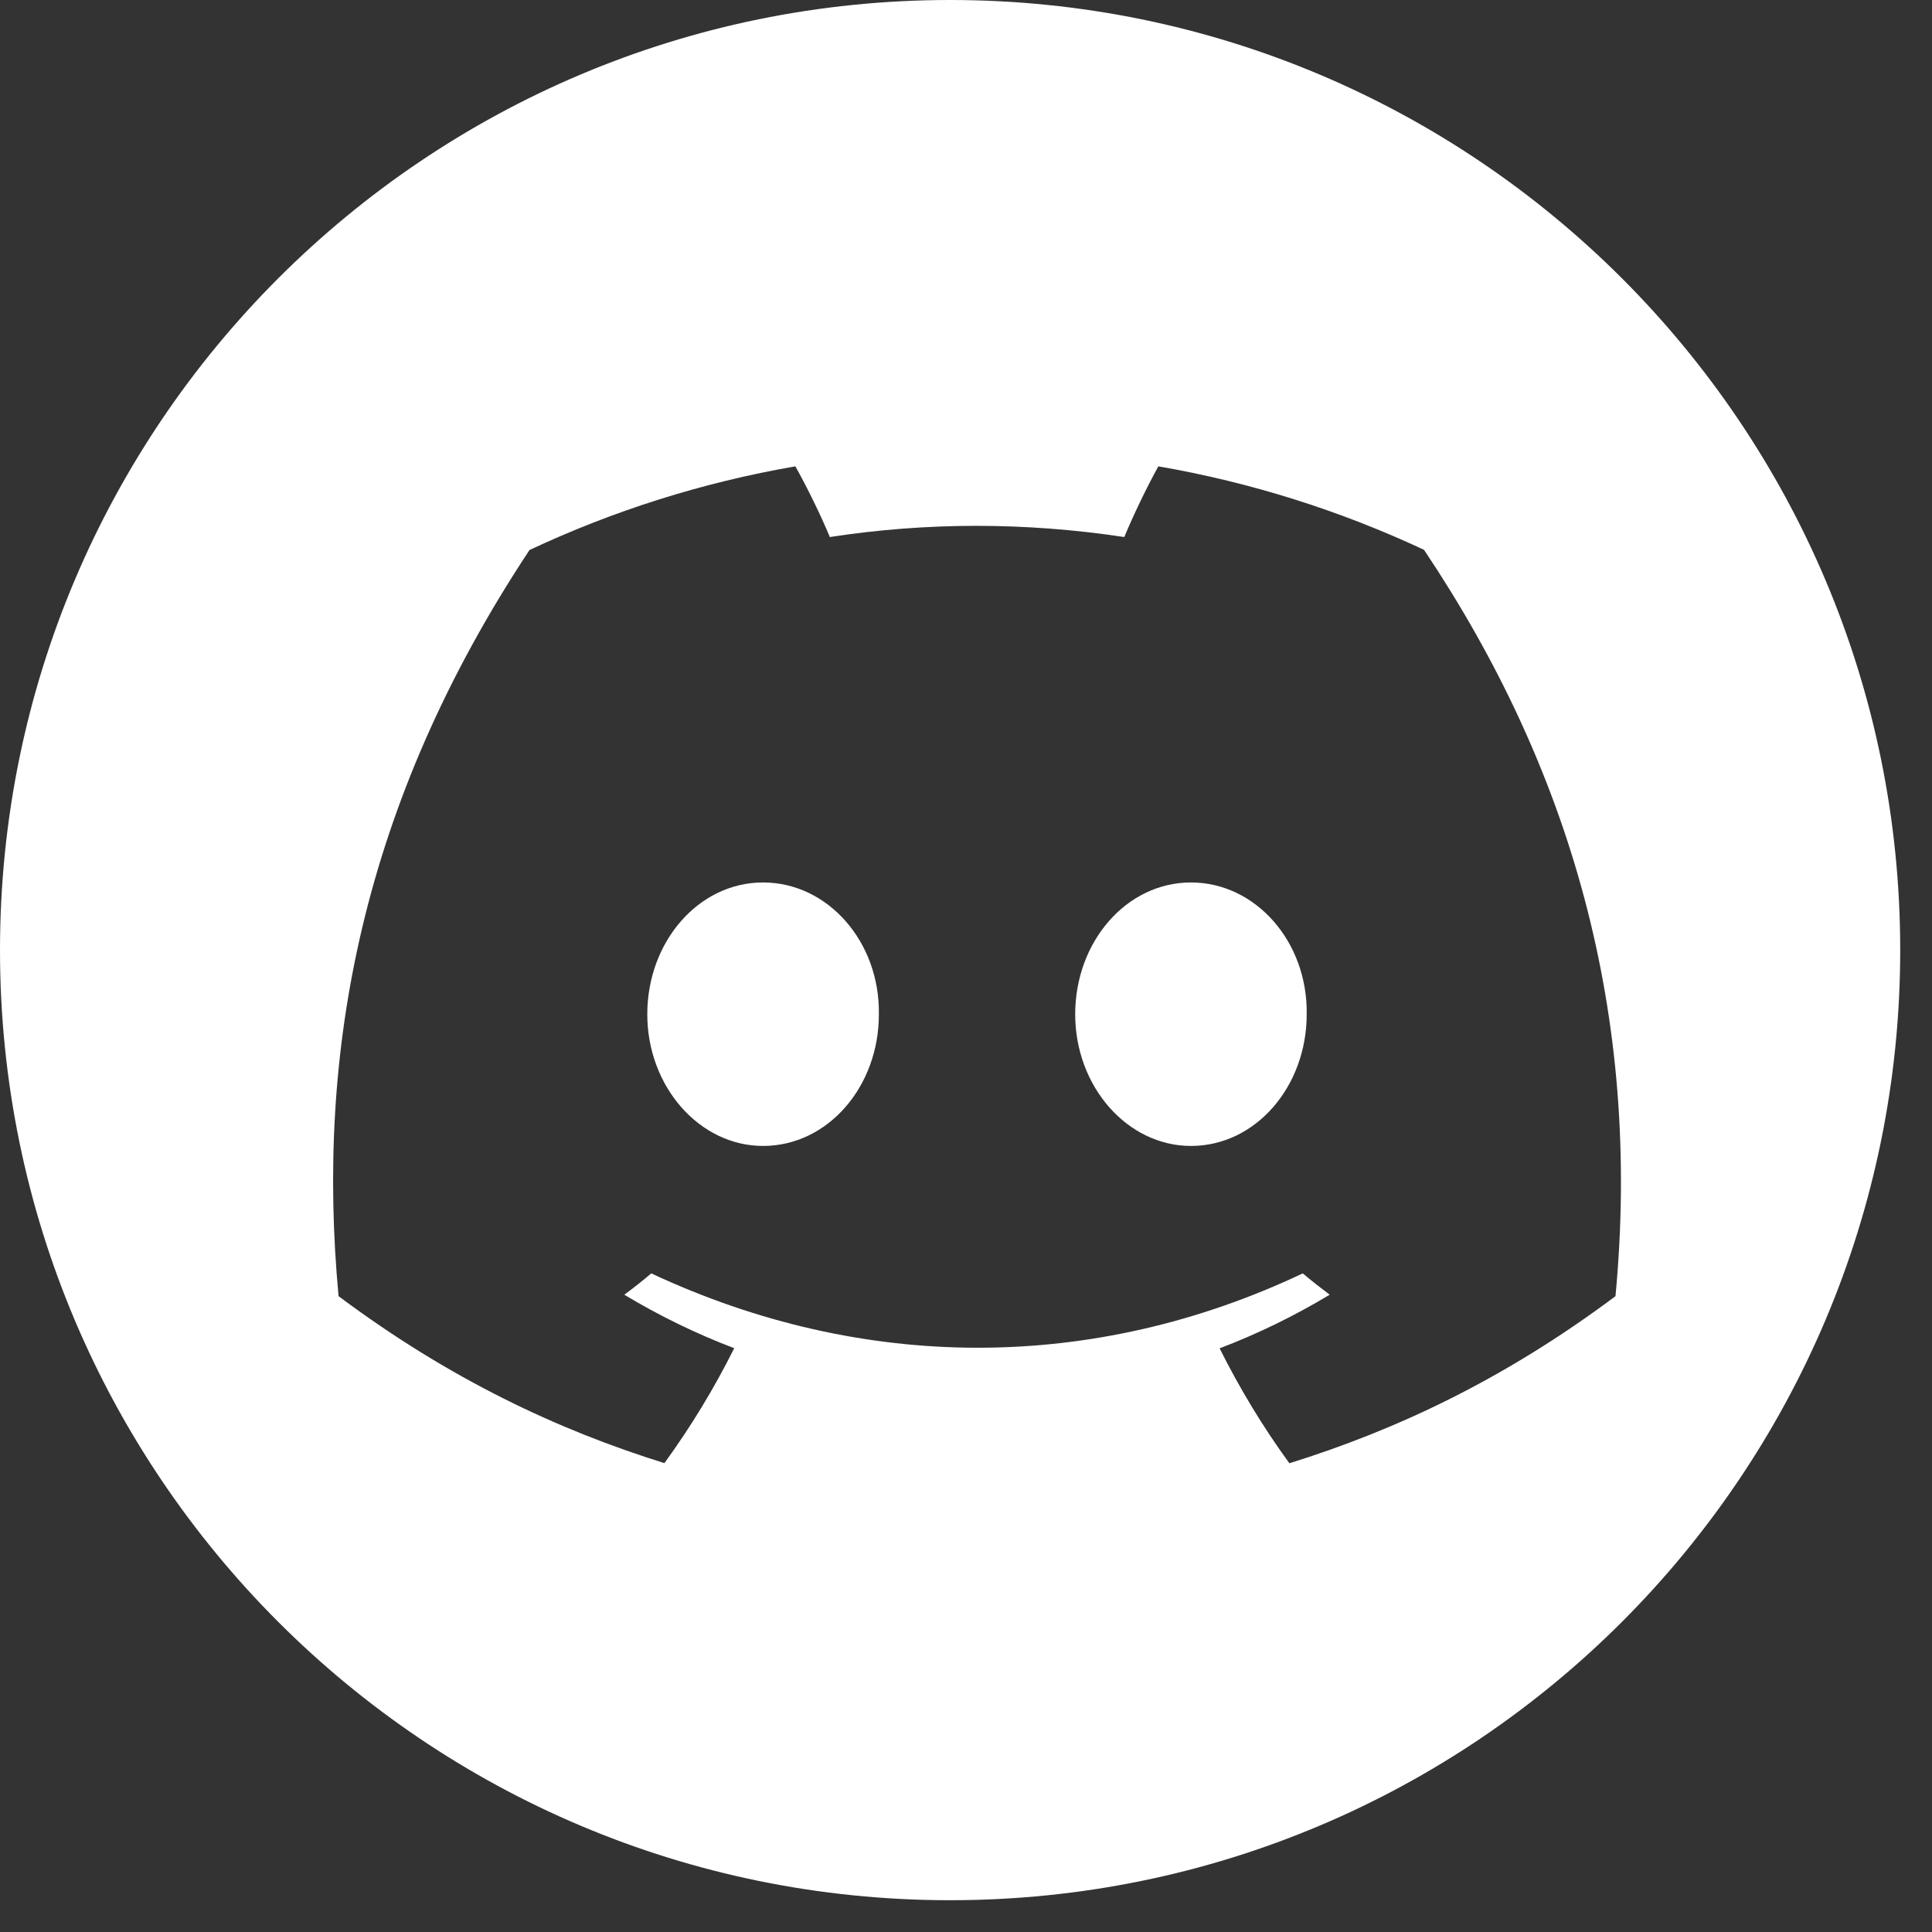 <svg width="29" height="29" viewBox="0 0 29 29" fill="none" xmlns="http://www.w3.org/2000/svg">
<rect x="0" y="0" width="29" height="29" fill="#333333" stroke="none"/>
<path fill-rule="evenodd" clip-rule="evenodd" d="M0 14.261C0 22.137 6.385 28.523 14.261 28.523C22.137 28.523 28.523 22.137 28.523 14.261C28.523 6.385 22.137 0 14.261 0C6.385 0 0 6.385 0 14.261ZM17.387 7C18.786 7.242 20.124 7.668 21.375 8.253C23.563 11.521 24.65 15.206 24.249 19.456C22.575 20.708 20.951 21.467 19.354 21.964C18.959 21.422 18.609 20.844 18.307 20.239C18.883 20.02 19.436 19.749 19.959 19.434C19.823 19.332 19.687 19.225 19.555 19.114C16.412 20.602 12.956 20.602 9.776 19.114C9.645 19.225 9.51 19.332 9.371 19.434C9.893 19.748 10.445 20.018 11.021 20.237C10.718 20.844 10.367 21.42 9.973 21.962C8.378 21.465 6.756 20.706 5.082 19.456C4.74 15.79 5.424 12.07 7.948 8.256C9.199 7.669 10.539 7.242 11.939 7C12.113 7.311 12.318 7.728 12.456 8.061C13.916 7.837 15.389 7.837 16.876 8.061C17.014 7.728 17.215 7.311 17.387 7ZM9.716 15.224C9.716 16.31 10.499 17.201 11.454 17.201C12.426 17.201 13.194 16.31 13.192 15.224C13.209 14.137 12.426 13.246 11.454 13.246C10.483 13.246 9.716 14.139 9.716 15.224ZM16.139 15.224C16.139 16.31 16.922 17.201 17.877 17.201C18.848 17.201 19.614 16.31 19.614 15.224C19.631 14.137 18.848 13.246 17.877 13.246C16.905 13.246 16.139 14.139 16.139 15.224Z" fill="white"/>
</svg>
